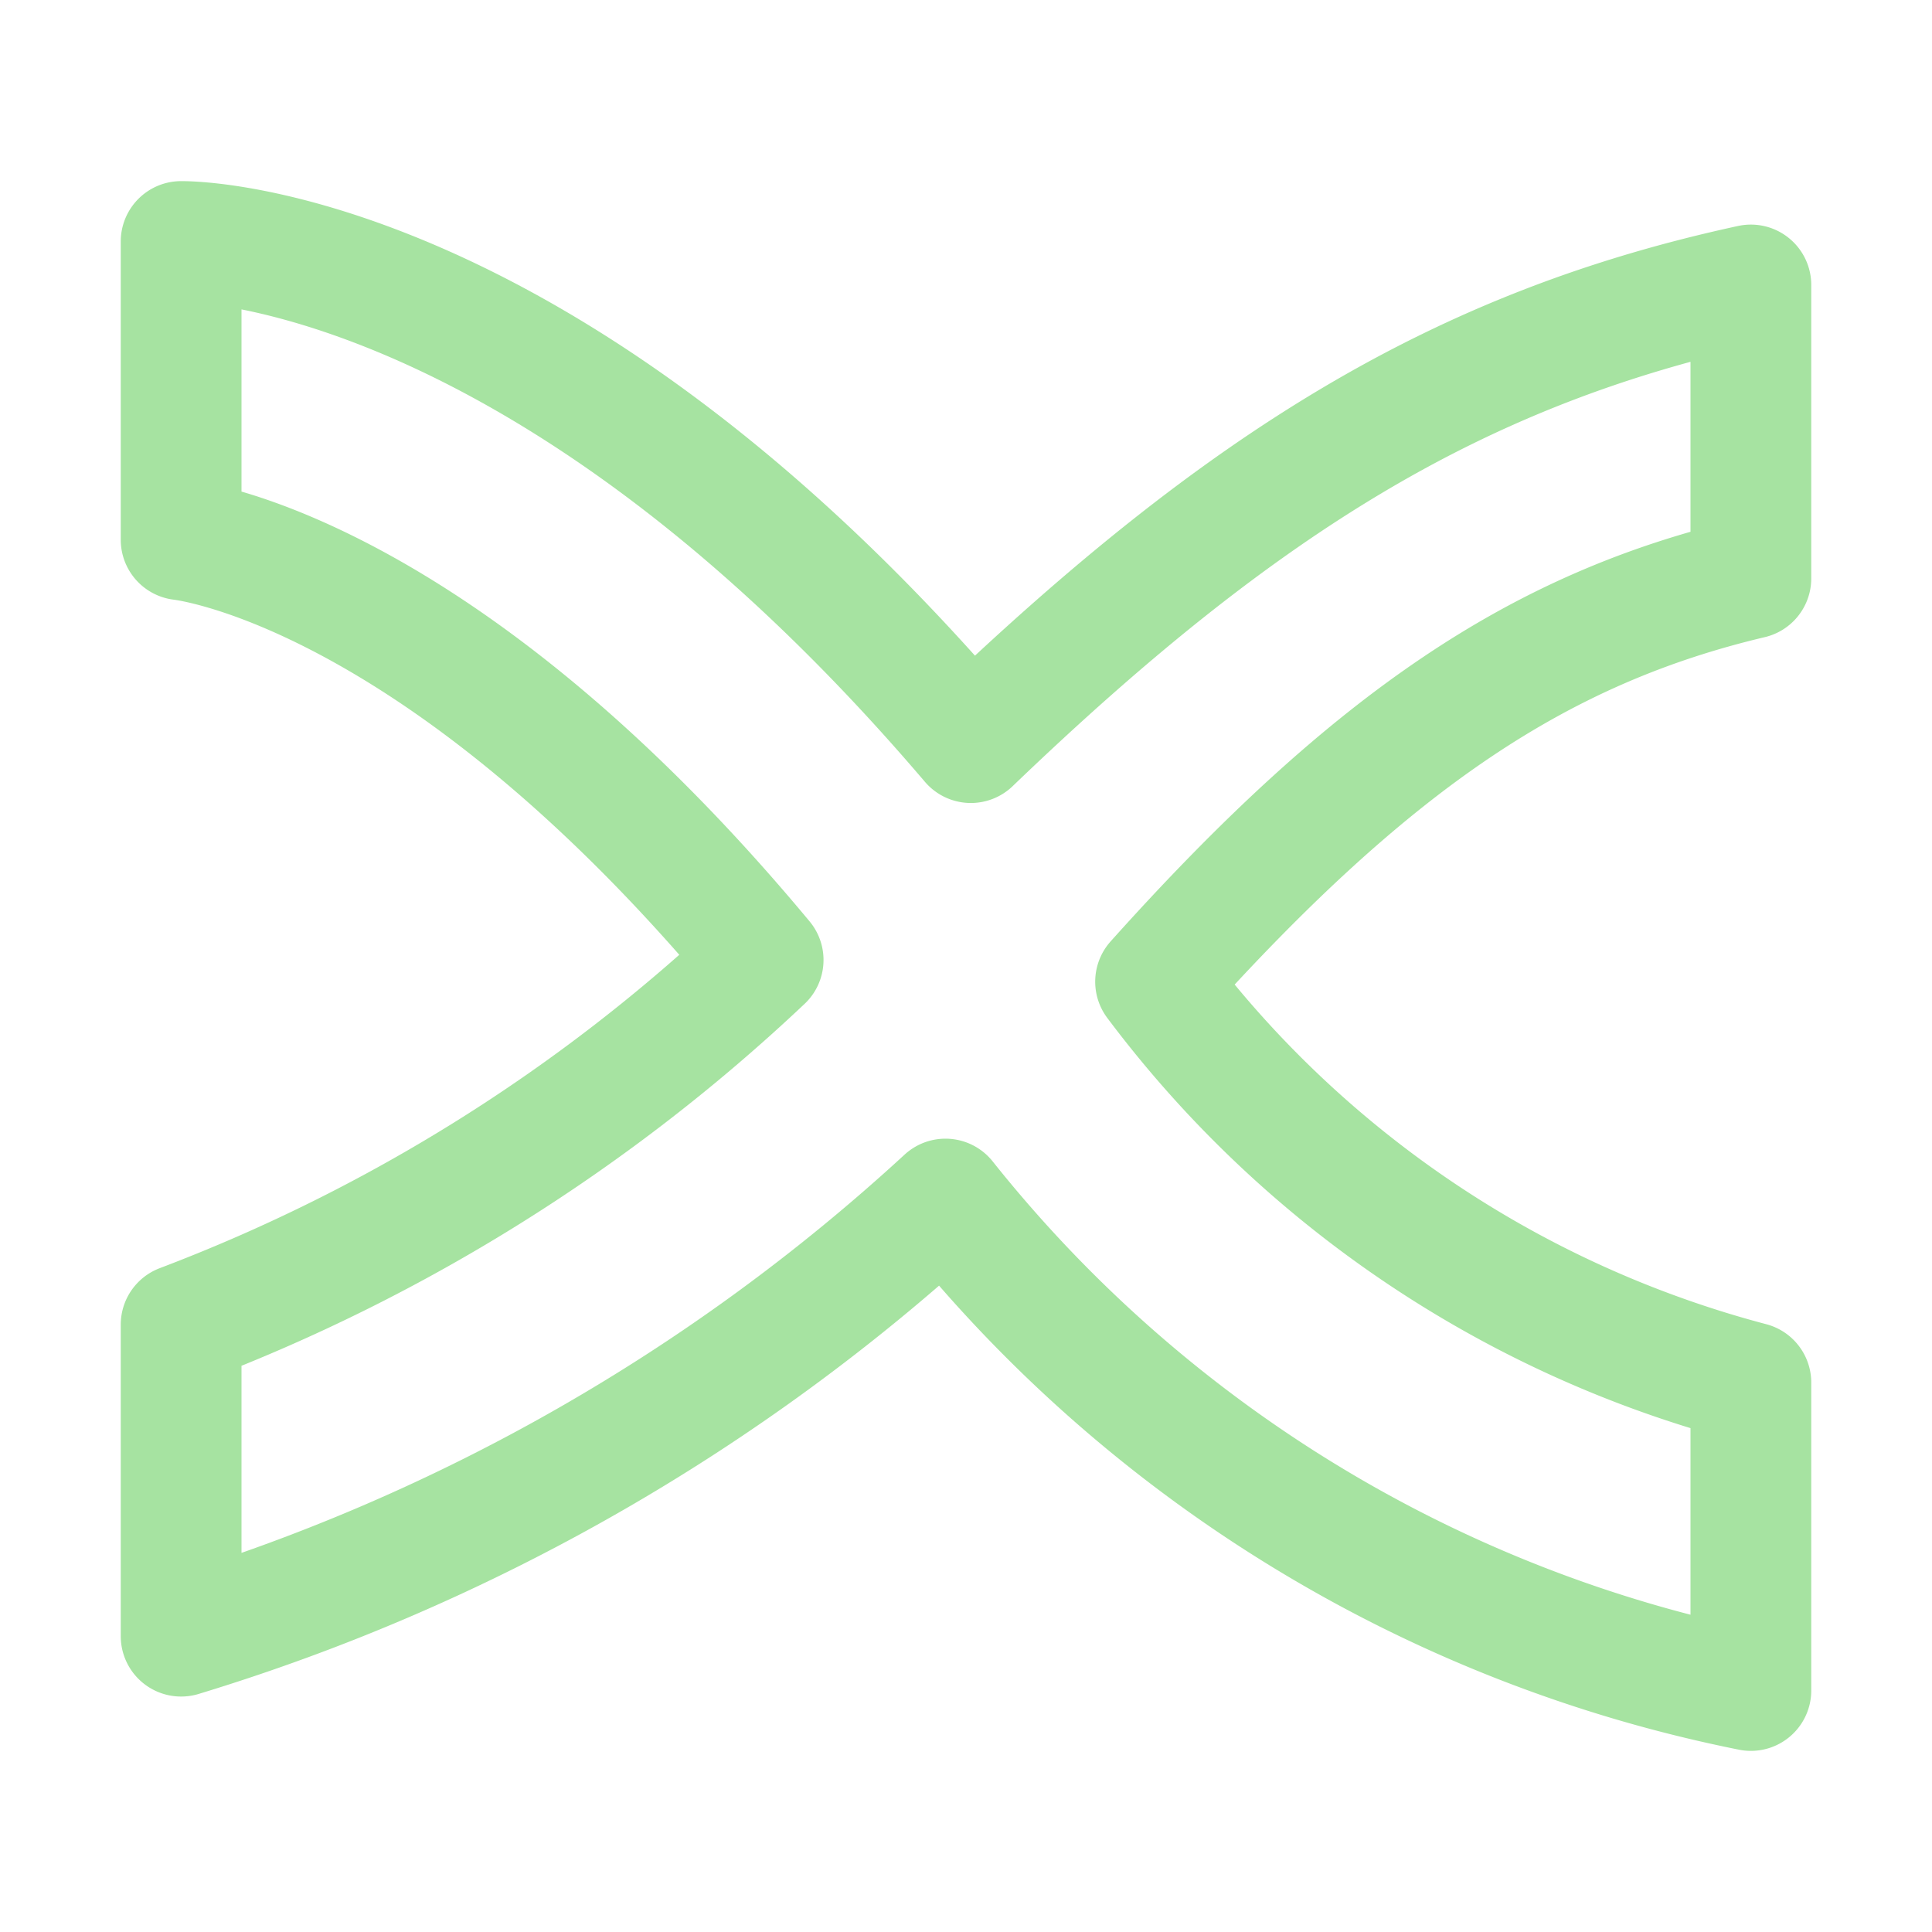 <svg xmlns="http://www.w3.org/2000/svg" width="16" height="16"><path fill="none" fill-rule="evenodd" stroke="#a6e3a1" stroke-linecap="round" stroke-linejoin="round" d="M14.5 2.36c-2.4.52-4.2 1.62-6.46 3.79C4.7 2.23 1.89 2 1.5 2v2.47c.16.02 2.2.33 4.82 3.48a14.5 14.5 0 0 1-4.82 3.02v2.58a16.38 16.38 0 0 0 6.33-3.62A11.38 11.38 0 0 0 14.5 14v-2.55a9.04 9.04 0 0 1-4.93-3.32c1.81-2.02 3.2-2.93 4.93-3.34V2.36Z"/></svg>